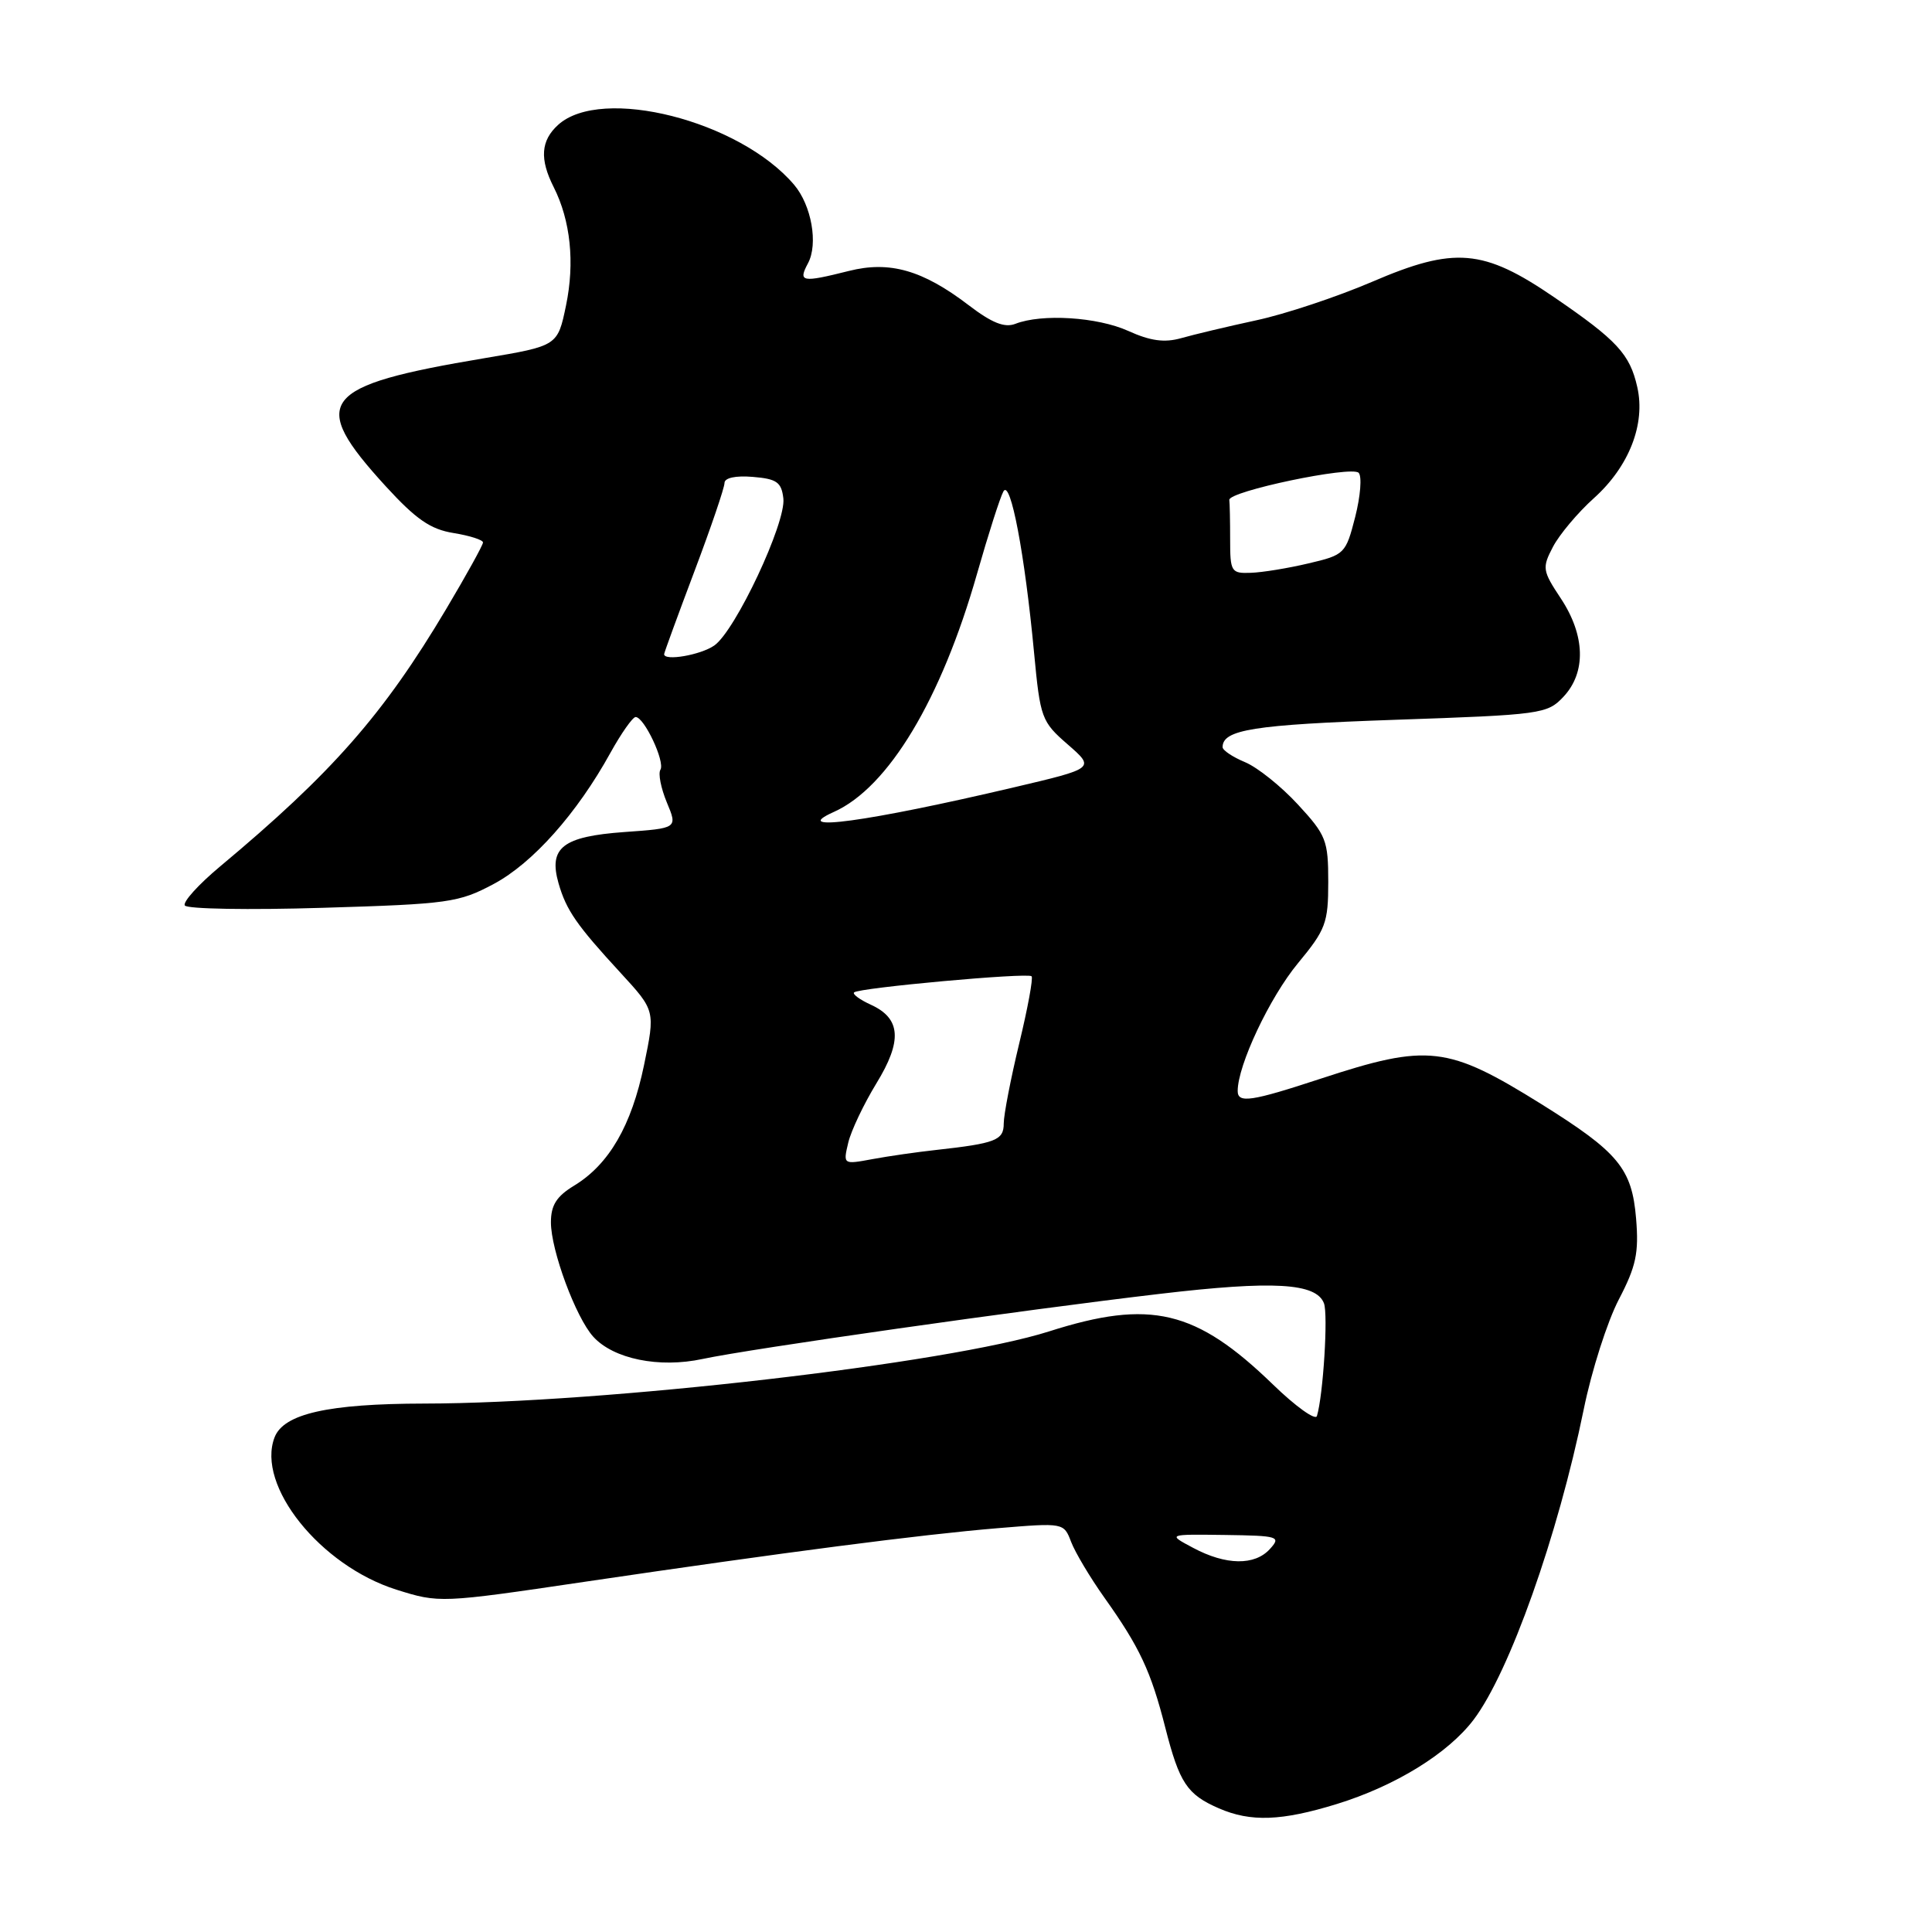 <?xml version="1.0" encoding="UTF-8" standalone="no"?>
<!DOCTYPE svg PUBLIC "-//W3C//DTD SVG 1.1//EN" "http://www.w3.org/Graphics/SVG/1.1/DTD/svg11.dtd" >
<svg xmlns="http://www.w3.org/2000/svg" xmlns:xlink="http://www.w3.org/1999/xlink" version="1.1" viewBox="0 0 256 256">
 <g >
 <path fill="currentColor"
d=" M 177.14 239.04 C 184.91 236.64 191.89 232.33 195.27 227.86 C 200.02 221.57 206.43 203.49 209.85 186.76 C 210.89 181.63 212.99 175.08 214.50 172.19 C 216.79 167.80 217.17 166.03 216.79 161.46 C 216.24 154.83 214.45 152.68 204.27 146.32 C 191.80 138.55 189.25 138.25 175.00 142.93 C 165.79 145.96 164.00 146.22 164.00 144.56 C 164.00 141.15 168.24 132.16 171.98 127.64 C 175.67 123.18 176.00 122.30 176.00 116.87 C 176.00 111.35 175.73 110.66 171.97 106.59 C 169.76 104.19 166.61 101.67 164.97 100.99 C 163.34 100.31 162.00 99.42 162.00 99.00 C 162.00 96.68 166.12 96.03 184.78 95.38 C 204.27 94.71 205.02 94.61 207.17 92.32 C 210.19 89.10 210.06 84.20 206.82 79.30 C 204.37 75.60 204.32 75.24 205.78 72.45 C 206.63 70.83 209.07 67.92 211.21 66.00 C 215.86 61.82 218.06 56.19 216.95 51.30 C 215.97 46.92 214.26 45.08 205.94 39.39 C 196.54 32.96 192.74 32.64 181.79 37.35 C 177.19 39.32 170.30 41.62 166.47 42.44 C 162.63 43.27 158.15 44.34 156.50 44.81 C 154.30 45.43 152.43 45.18 149.50 43.85 C 145.41 42.00 138.04 41.54 134.54 42.91 C 133.11 43.46 131.44 42.80 128.34 40.43 C 122.26 35.79 117.88 34.54 112.49 35.90 C 106.23 37.47 105.73 37.38 107.06 34.89 C 108.44 32.32 107.53 27.20 105.22 24.48 C 98.01 15.99 79.70 11.34 73.96 16.54 C 71.66 18.62 71.48 21.07 73.37 24.80 C 75.60 29.22 76.18 34.79 75.00 40.48 C 73.89 45.83 73.89 45.83 64.20 47.46 C 42.37 51.12 40.80 53.15 51.10 64.42 C 55.13 68.82 57.04 70.14 60.10 70.63 C 62.25 70.98 64.00 71.54 64.00 71.88 C 64.00 72.22 61.80 76.20 59.11 80.72 C 50.80 94.69 43.99 102.43 29.15 114.82 C 26.30 117.20 24.20 119.52 24.49 119.98 C 24.78 120.45 33.00 120.59 42.76 120.29 C 59.47 119.79 60.79 119.60 65.42 117.13 C 70.59 114.37 76.45 107.79 80.88 99.76 C 82.32 97.16 83.83 95.02 84.22 95.01 C 85.35 94.99 88.15 100.94 87.51 101.99 C 87.19 102.49 87.58 104.45 88.36 106.33 C 89.79 109.75 89.79 109.75 82.72 110.25 C 74.56 110.84 72.66 112.32 74.01 117.04 C 75.04 120.62 76.40 122.58 82.24 128.92 C 86.83 133.91 86.83 133.91 85.34 141.12 C 83.68 149.15 80.70 154.29 76.08 157.10 C 73.74 158.52 73.00 159.69 73.00 161.97 C 73.00 165.67 76.29 174.56 78.61 177.12 C 81.28 180.07 87.34 181.31 93.10 180.07 C 99.46 178.71 135.45 173.58 153.72 171.44 C 168.73 169.67 174.40 170.00 175.43 172.69 C 176.00 174.18 175.33 184.89 174.50 187.63 C 174.31 188.25 171.68 186.37 168.67 183.45 C 158.46 173.56 152.44 172.13 139.00 176.42 C 125.61 180.68 80.00 185.95 56.22 185.98 C 43.46 186.00 37.58 187.33 36.38 190.46 C 33.93 196.84 42.44 207.46 52.53 210.64 C 58.19 212.42 58.39 212.42 77.37 209.61 C 104.05 205.67 122.01 203.34 132.23 202.49 C 140.94 201.77 140.96 201.77 141.93 204.31 C 142.46 205.70 144.44 209.02 146.32 211.67 C 151.03 218.29 152.50 221.44 154.41 228.93 C 156.28 236.25 157.29 237.78 161.50 239.61 C 165.72 241.45 169.81 241.30 177.14 239.04 Z  M 158.10 205.10 C 154.69 203.29 154.69 203.29 162.27 203.39 C 169.43 203.49 169.77 203.60 168.27 205.25 C 166.26 207.47 162.44 207.42 158.10 205.10 Z  M 112.40 151.40 C 112.78 149.81 114.46 146.29 116.11 143.58 C 119.59 137.91 119.38 134.95 115.39 133.13 C 113.94 132.47 112.93 131.73 113.17 131.50 C 113.77 130.89 136.18 128.85 136.69 129.36 C 136.92 129.59 136.18 133.60 135.05 138.27 C 133.92 142.95 133.00 147.72 133.00 148.87 C 133.00 151.09 131.95 151.50 124.00 152.38 C 121.53 152.65 117.75 153.19 115.60 153.59 C 111.71 154.31 111.71 154.31 112.40 151.40 Z  M 110.50 107.58 C 117.71 104.35 124.72 92.69 129.47 76.00 C 130.96 70.78 132.53 65.87 132.96 65.11 C 133.90 63.44 135.79 73.42 137.02 86.50 C 137.84 95.16 138.00 95.62 141.49 98.65 C 145.10 101.80 145.10 101.80 134.30 104.34 C 114.96 108.89 104.33 110.34 110.50 107.58 Z  M 88.00 86.68 C 88.00 86.50 89.80 81.58 92.00 75.74 C 94.20 69.91 96.00 64.62 96.00 64.00 C 96.00 63.32 97.46 63.00 99.75 63.19 C 102.93 63.45 103.55 63.89 103.80 66.05 C 104.17 69.26 97.45 83.57 94.65 85.53 C 92.85 86.79 88.00 87.63 88.00 86.68 Z  M 163.00 71.50 C 163.00 69.03 162.95 66.66 162.89 66.25 C 162.72 65.11 179.08 61.68 180.03 62.65 C 180.48 63.12 180.27 65.75 179.57 68.50 C 178.32 73.38 178.17 73.53 173.39 74.65 C 170.70 75.29 167.26 75.85 165.75 75.90 C 163.14 76.00 163.00 75.77 163.00 71.50 Z "/>
</g>
</svg>